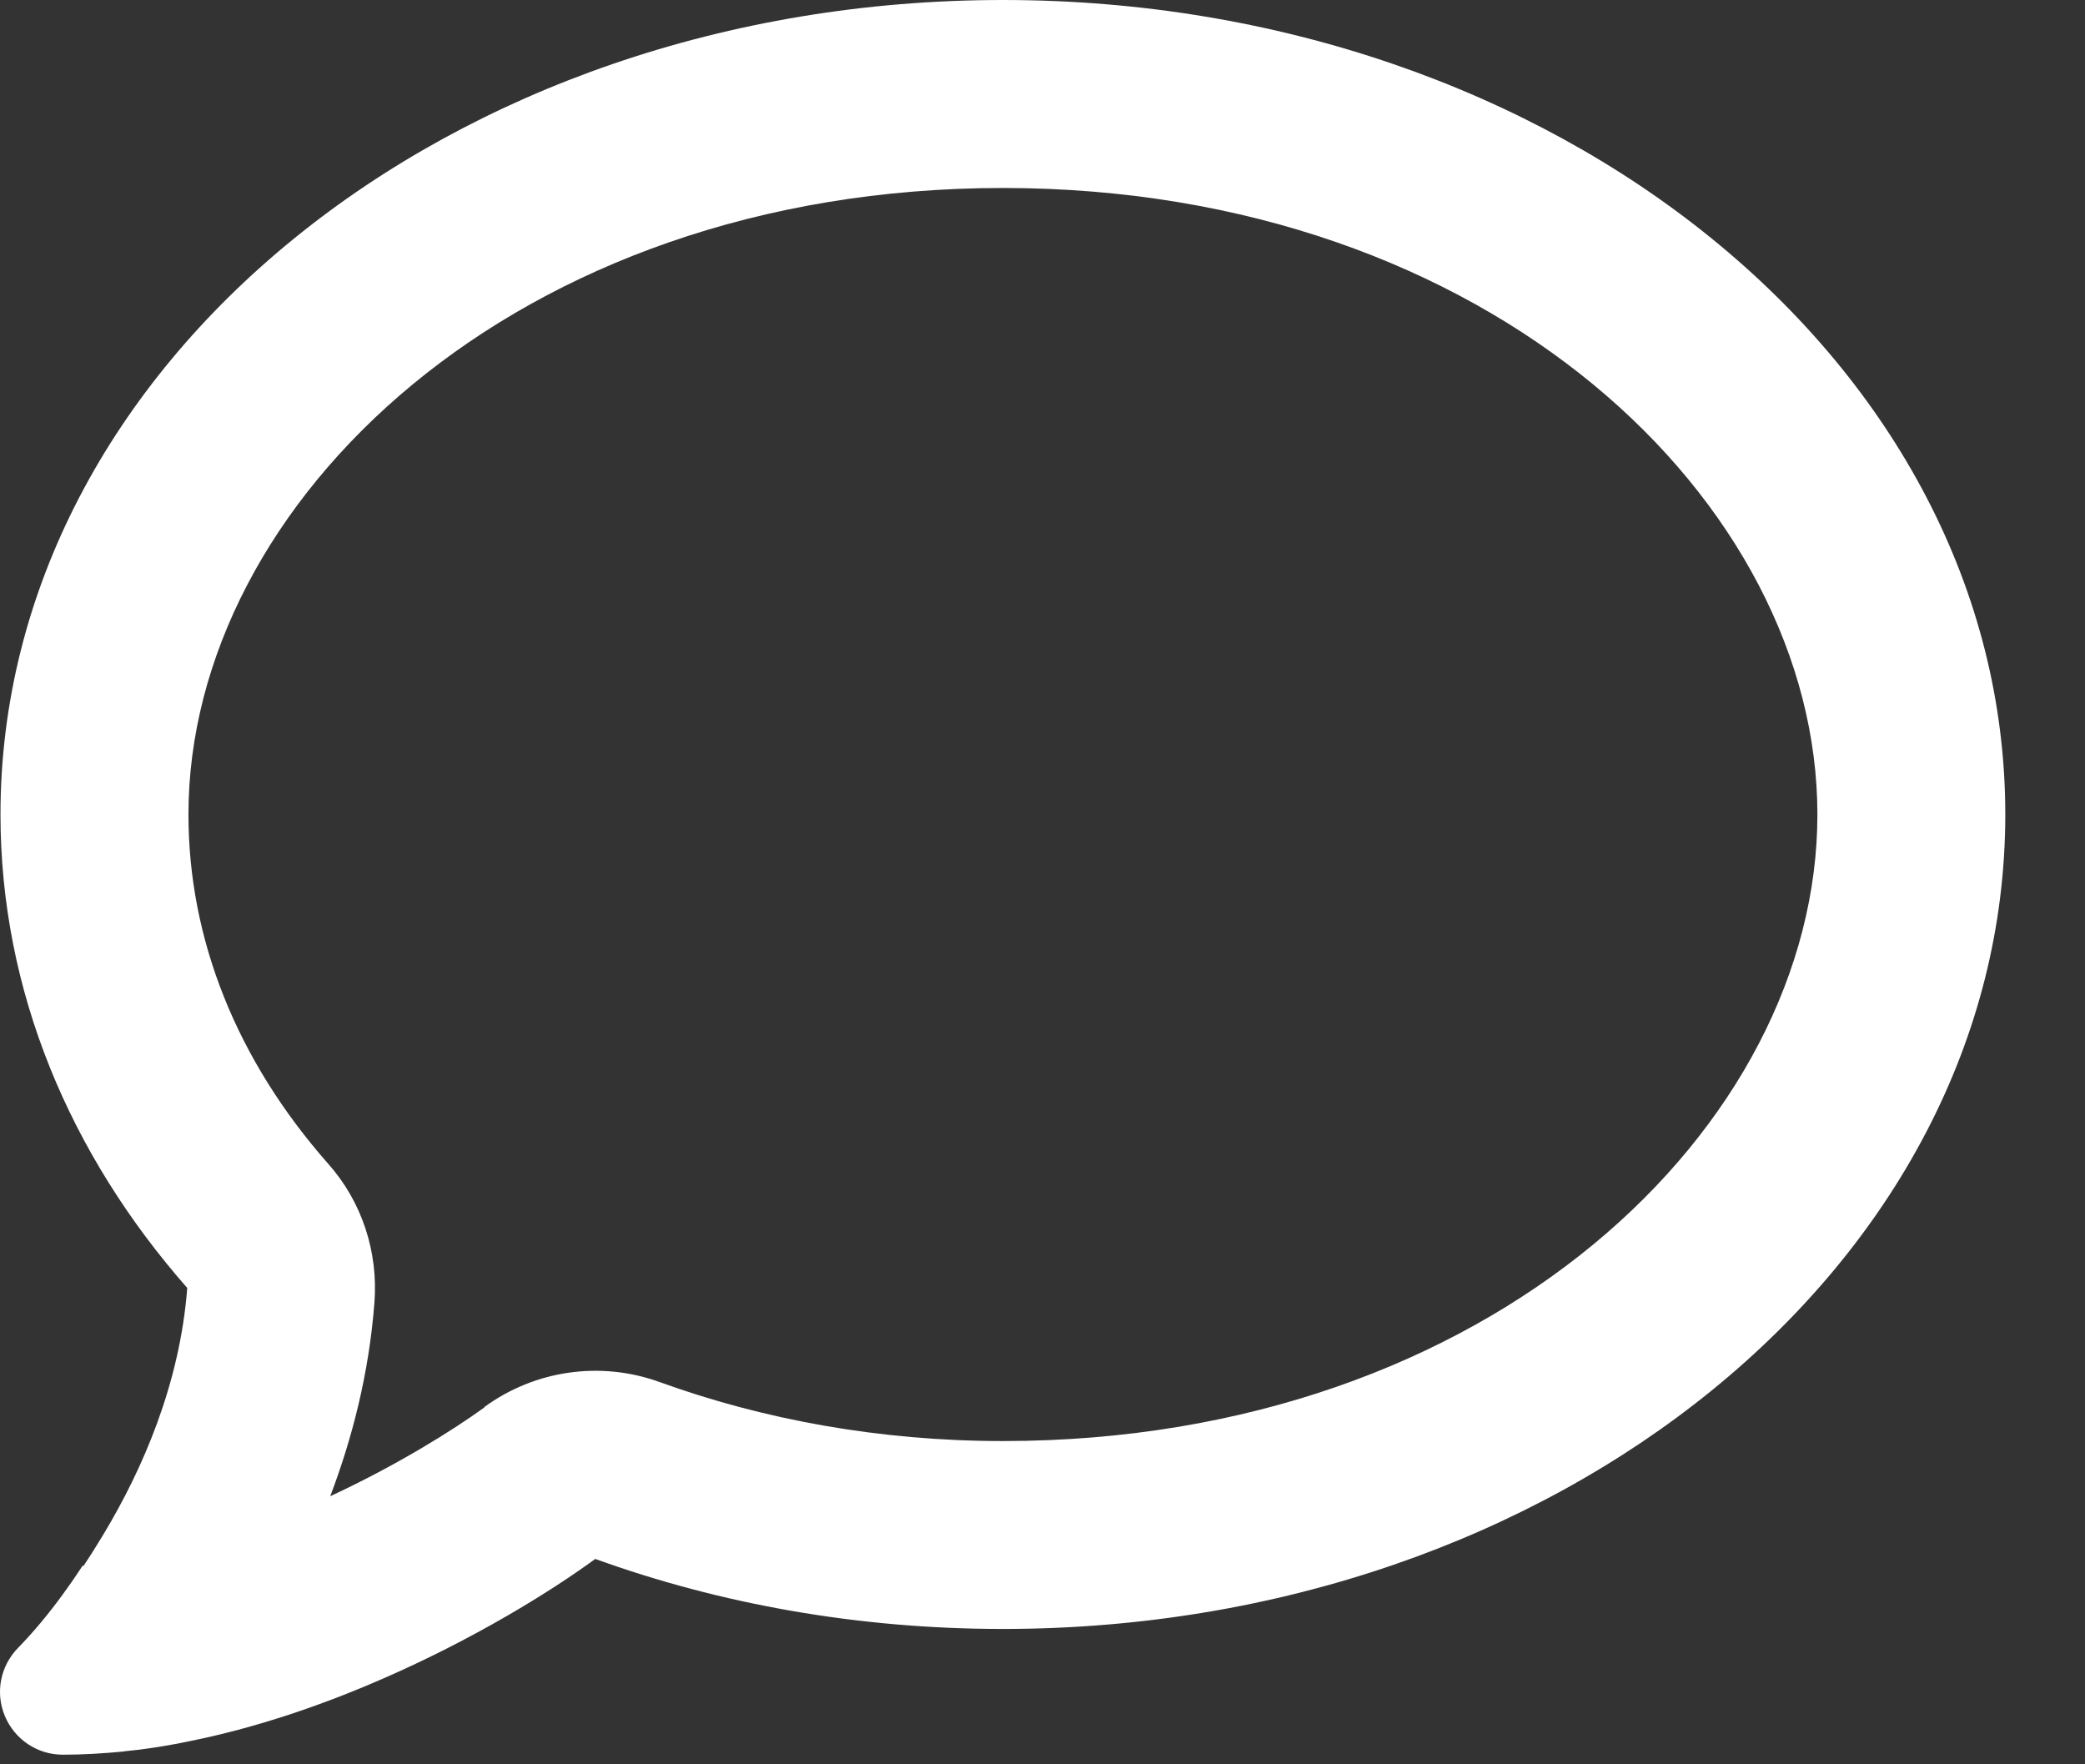 <svg width="26" height="22" viewBox="0 0 26 22" fill="none" xmlns="http://www.w3.org/2000/svg">
<rect x="0" y="0" width="26" height="22" fill="#333333" stroke="none"/>
<path d="M6.041 17.544C6.671 17.085 7.487 16.968 8.219 17.231C9.513 17.7 10.963 17.969 12.506 17.969C18.595 17.969 22.663 14.038 22.663 10.156C22.663 6.274 18.595 2.344 12.506 2.344C6.417 2.344 2.35 6.274 2.35 10.156C2.35 11.719 2.956 13.223 4.093 14.512C4.513 14.985 4.718 15.61 4.669 16.245C4.601 17.129 4.391 17.939 4.118 18.657C4.948 18.271 5.636 17.842 6.041 17.549V17.544ZM1.041 19.526C1.129 19.395 1.212 19.263 1.291 19.131C1.779 18.32 2.243 17.256 2.335 16.06C0.871 14.395 0.006 12.358 0.006 10.156C0.006 4.546 5.602 0 12.506 0C19.411 0 25.006 4.546 25.006 10.156C25.006 15.767 19.411 20.312 12.506 20.312C10.695 20.312 8.976 20 7.423 19.439C6.842 19.863 5.895 20.444 4.772 20.933C4.035 21.255 3.195 21.548 2.326 21.719C2.287 21.729 2.248 21.733 2.208 21.743C1.994 21.782 1.784 21.816 1.564 21.836C1.554 21.836 1.54 21.841 1.53 21.841C1.281 21.865 1.032 21.88 0.783 21.88C0.465 21.88 0.182 21.689 0.06 21.396C-0.062 21.104 0.006 20.771 0.226 20.547C0.426 20.342 0.607 20.122 0.778 19.888C0.861 19.775 0.939 19.663 1.012 19.551C1.017 19.541 1.022 19.536 1.027 19.526H1.041Z" fill="white"/>
</svg>
